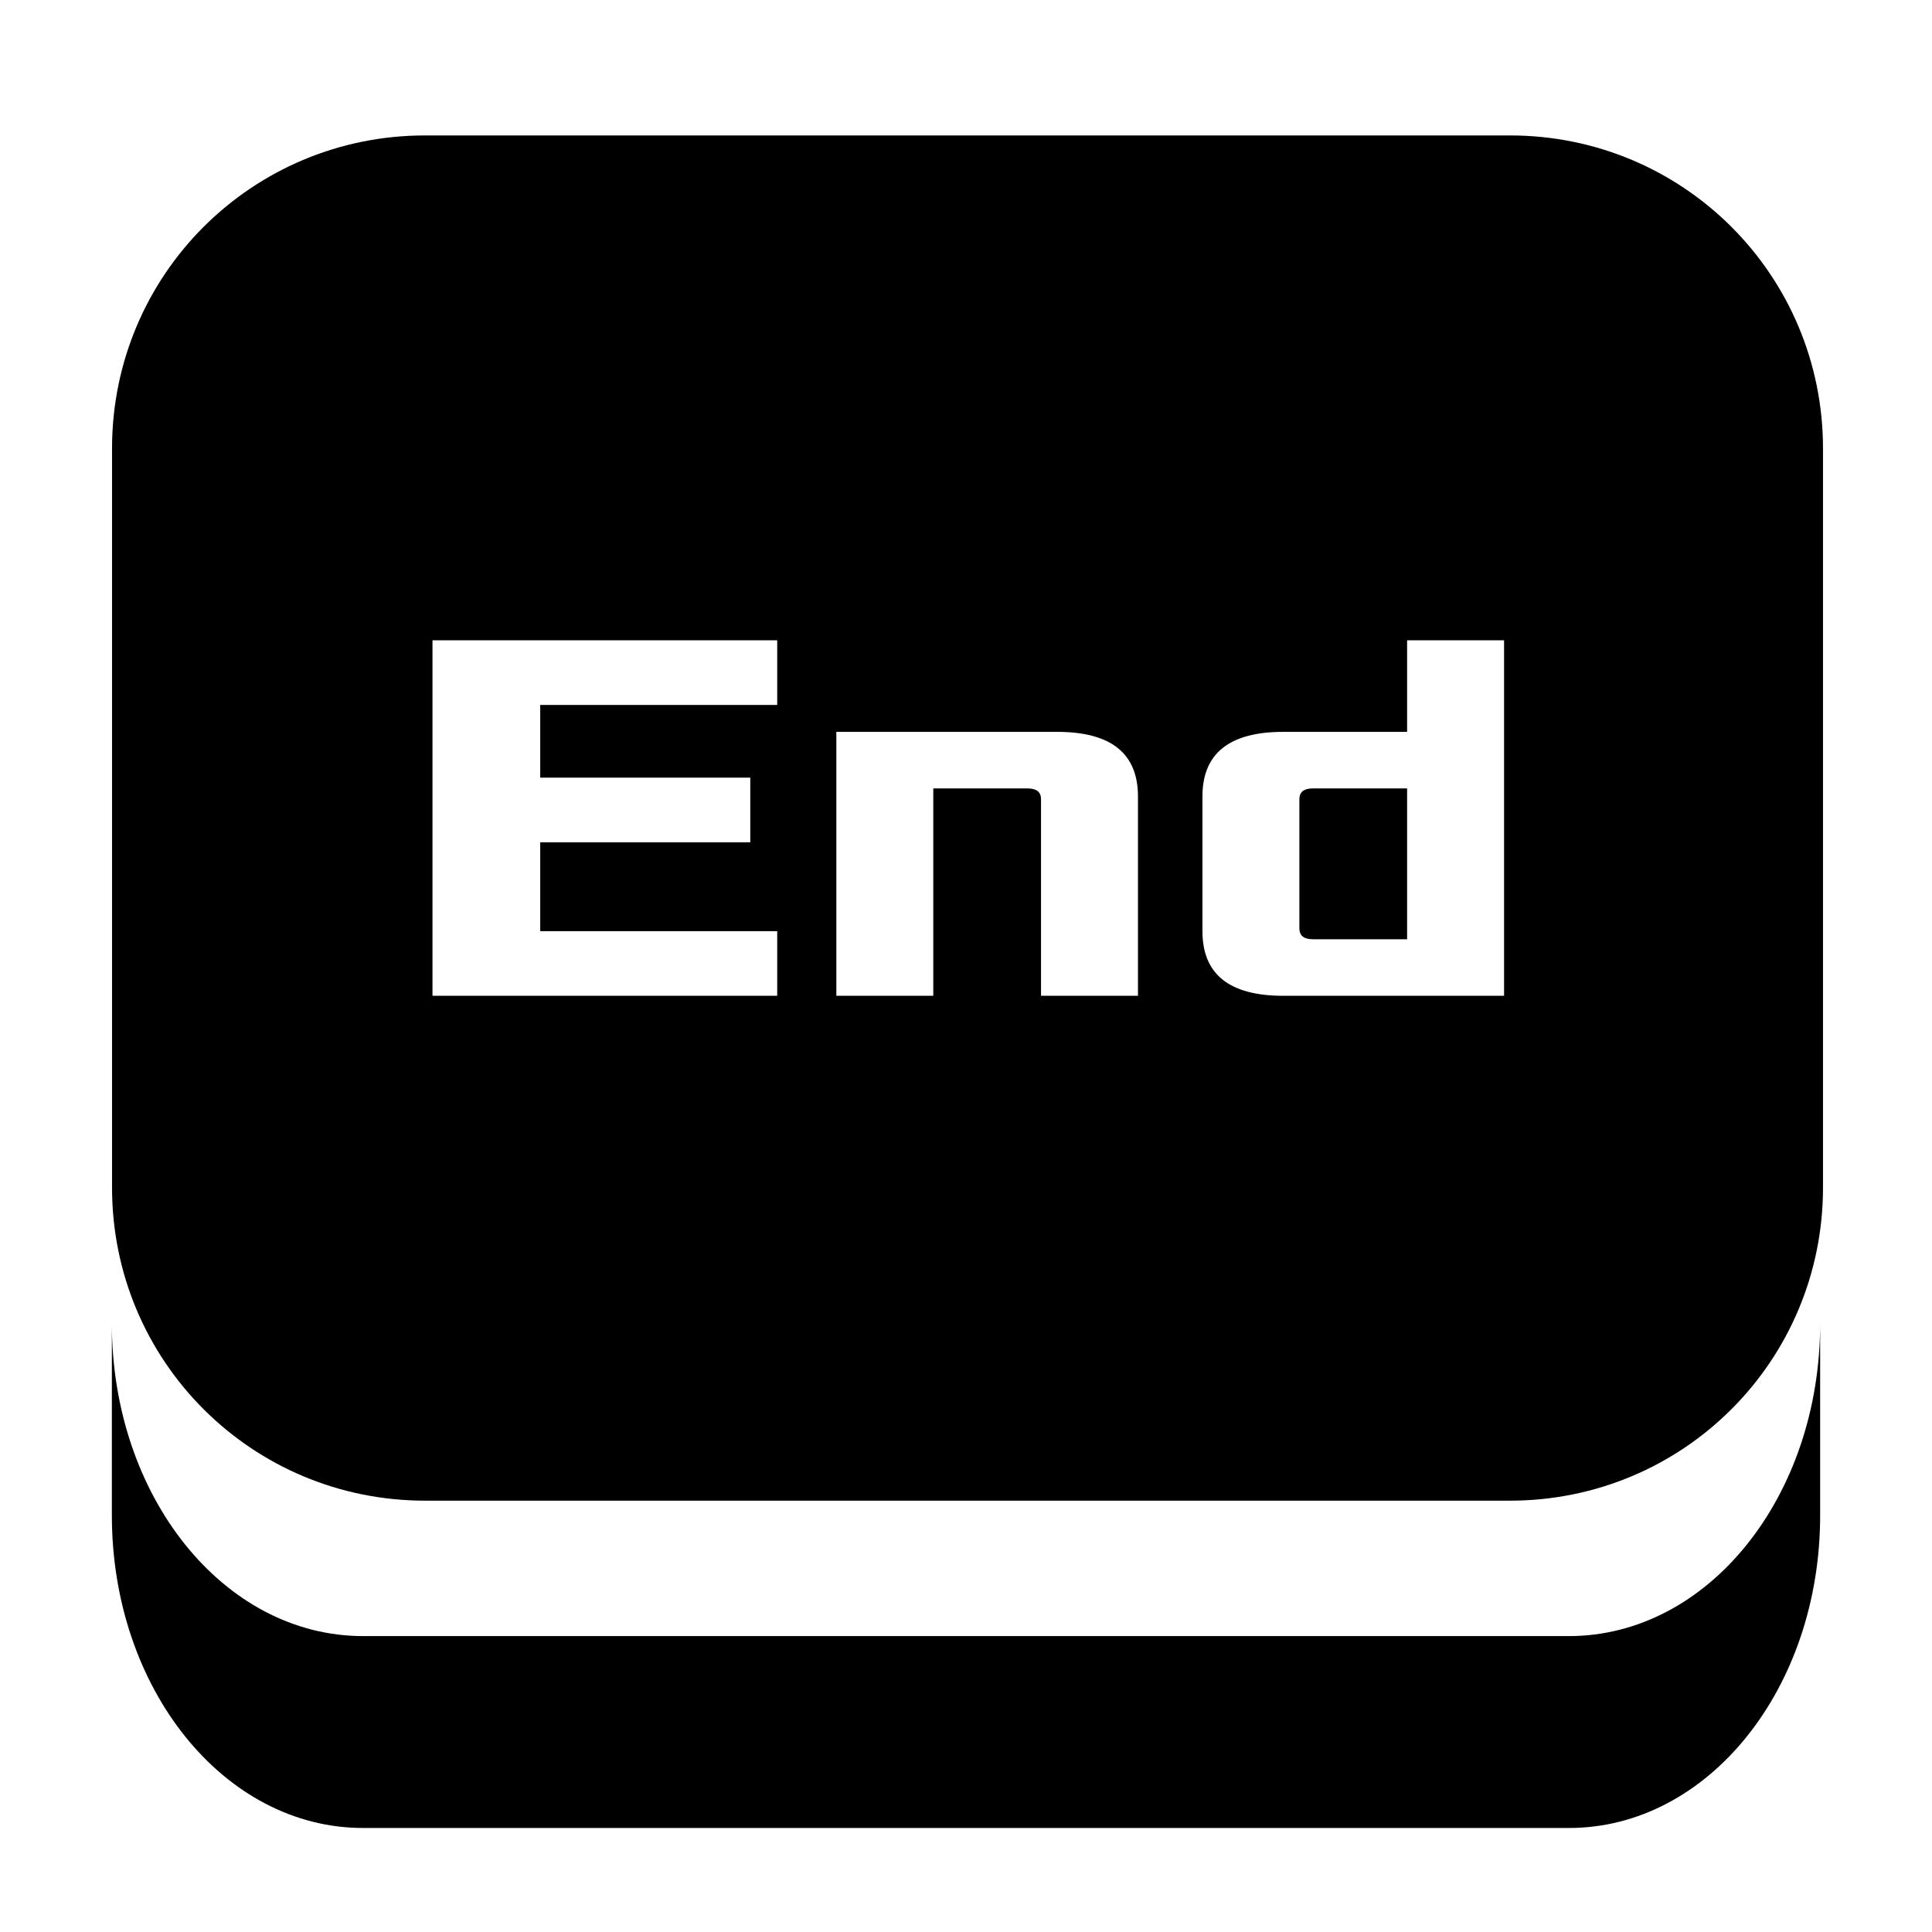 <svg xmlns="http://www.w3.org/2000/svg" xmlns:svg="http://www.w3.org/2000/svg" id="svg8" width="500" height="500" version="1.1" viewBox="0 0 132.292 132.292"><g id="layer1" transform="translate(0,-164.708)"><path id="rect6592" d="M 109.855 34.994 C 65.034 34.994 28.949 71.079 28.949 115.9 L 28.949 306.855 C 28.949 351.677 65.034 387.762 109.855 387.762 L 390.145 387.762 C 434.966 387.762 471.051 351.677 471.051 306.855 L 471.051 115.9 C 471.051 71.079 434.966 34.994 390.145 34.994 L 109.855 34.994 z M 111.752 165.449 L 200.826 165.449 L 200.826 182.15 L 139.588 182.15 L 139.588 200.939 L 193.867 200.939 L 193.867 217.641 L 139.588 217.641 L 139.588 240.605 L 200.826 240.605 L 200.826 257.307 L 111.752 257.307 L 111.752 165.449 z M 363.588 165.449 L 388.641 165.449 L 388.641 257.307 L 331.578 257.307 C 317.66 257.307 310.701 251.74 310.701 240.605 L 310.701 205.811 C 310.701 194.676 317.66 189.109 331.578 189.109 L 363.588 189.109 L 363.588 165.449 z M 216.104 189.109 L 273.166 189.109 C 287.084 189.109 294.043 194.676 294.043 205.811 L 294.043 257.307 L 268.99 257.307 L 268.99 206.506 C 268.99 204.65 267.831 203.723 265.512 203.723 L 241.154 203.723 L 241.154 257.307 L 216.104 257.307 L 216.104 189.109 z M 339.232 203.723 C 336.913 203.723 335.752 204.65 335.752 206.506 L 335.752 239.91 C 335.752 241.766 336.913 242.693 339.232 242.693 L 363.588 242.693 L 363.588 203.723 L 339.232 203.723 z" transform="matrix(0.265,0,0,0.265,0,164.708)" style="opacity:1;fill:#000;fill-opacity:1;stroke:none;stroke-width:21.357;stroke-linecap:square;stroke-linejoin:round;stroke-miterlimit:4.3;stroke-dasharray:none;stroke-opacity:1;paint-order:markers stroke fill"/><path id="rect6592-9" d="m 7.66,255.331 v 13.141 c 0,11.859 7.672,21.406 17.202,21.406 h 82.569 c 9.53,0 17.202,-9.547 17.202,-21.406 v -13.141 c 0,11.859 -7.672,21.407 -17.202,21.407 H 24.861 c -9.53,0 -17.202,-9.548 -17.202,-21.407 z" style="opacity:1;fill:#000;fill-opacity:1;stroke:none;stroke-width:5.651;stroke-linecap:square;stroke-linejoin:round;stroke-miterlimit:4.3;stroke-dasharray:none;stroke-opacity:1;paint-order:markers stroke fill"/></g></svg>